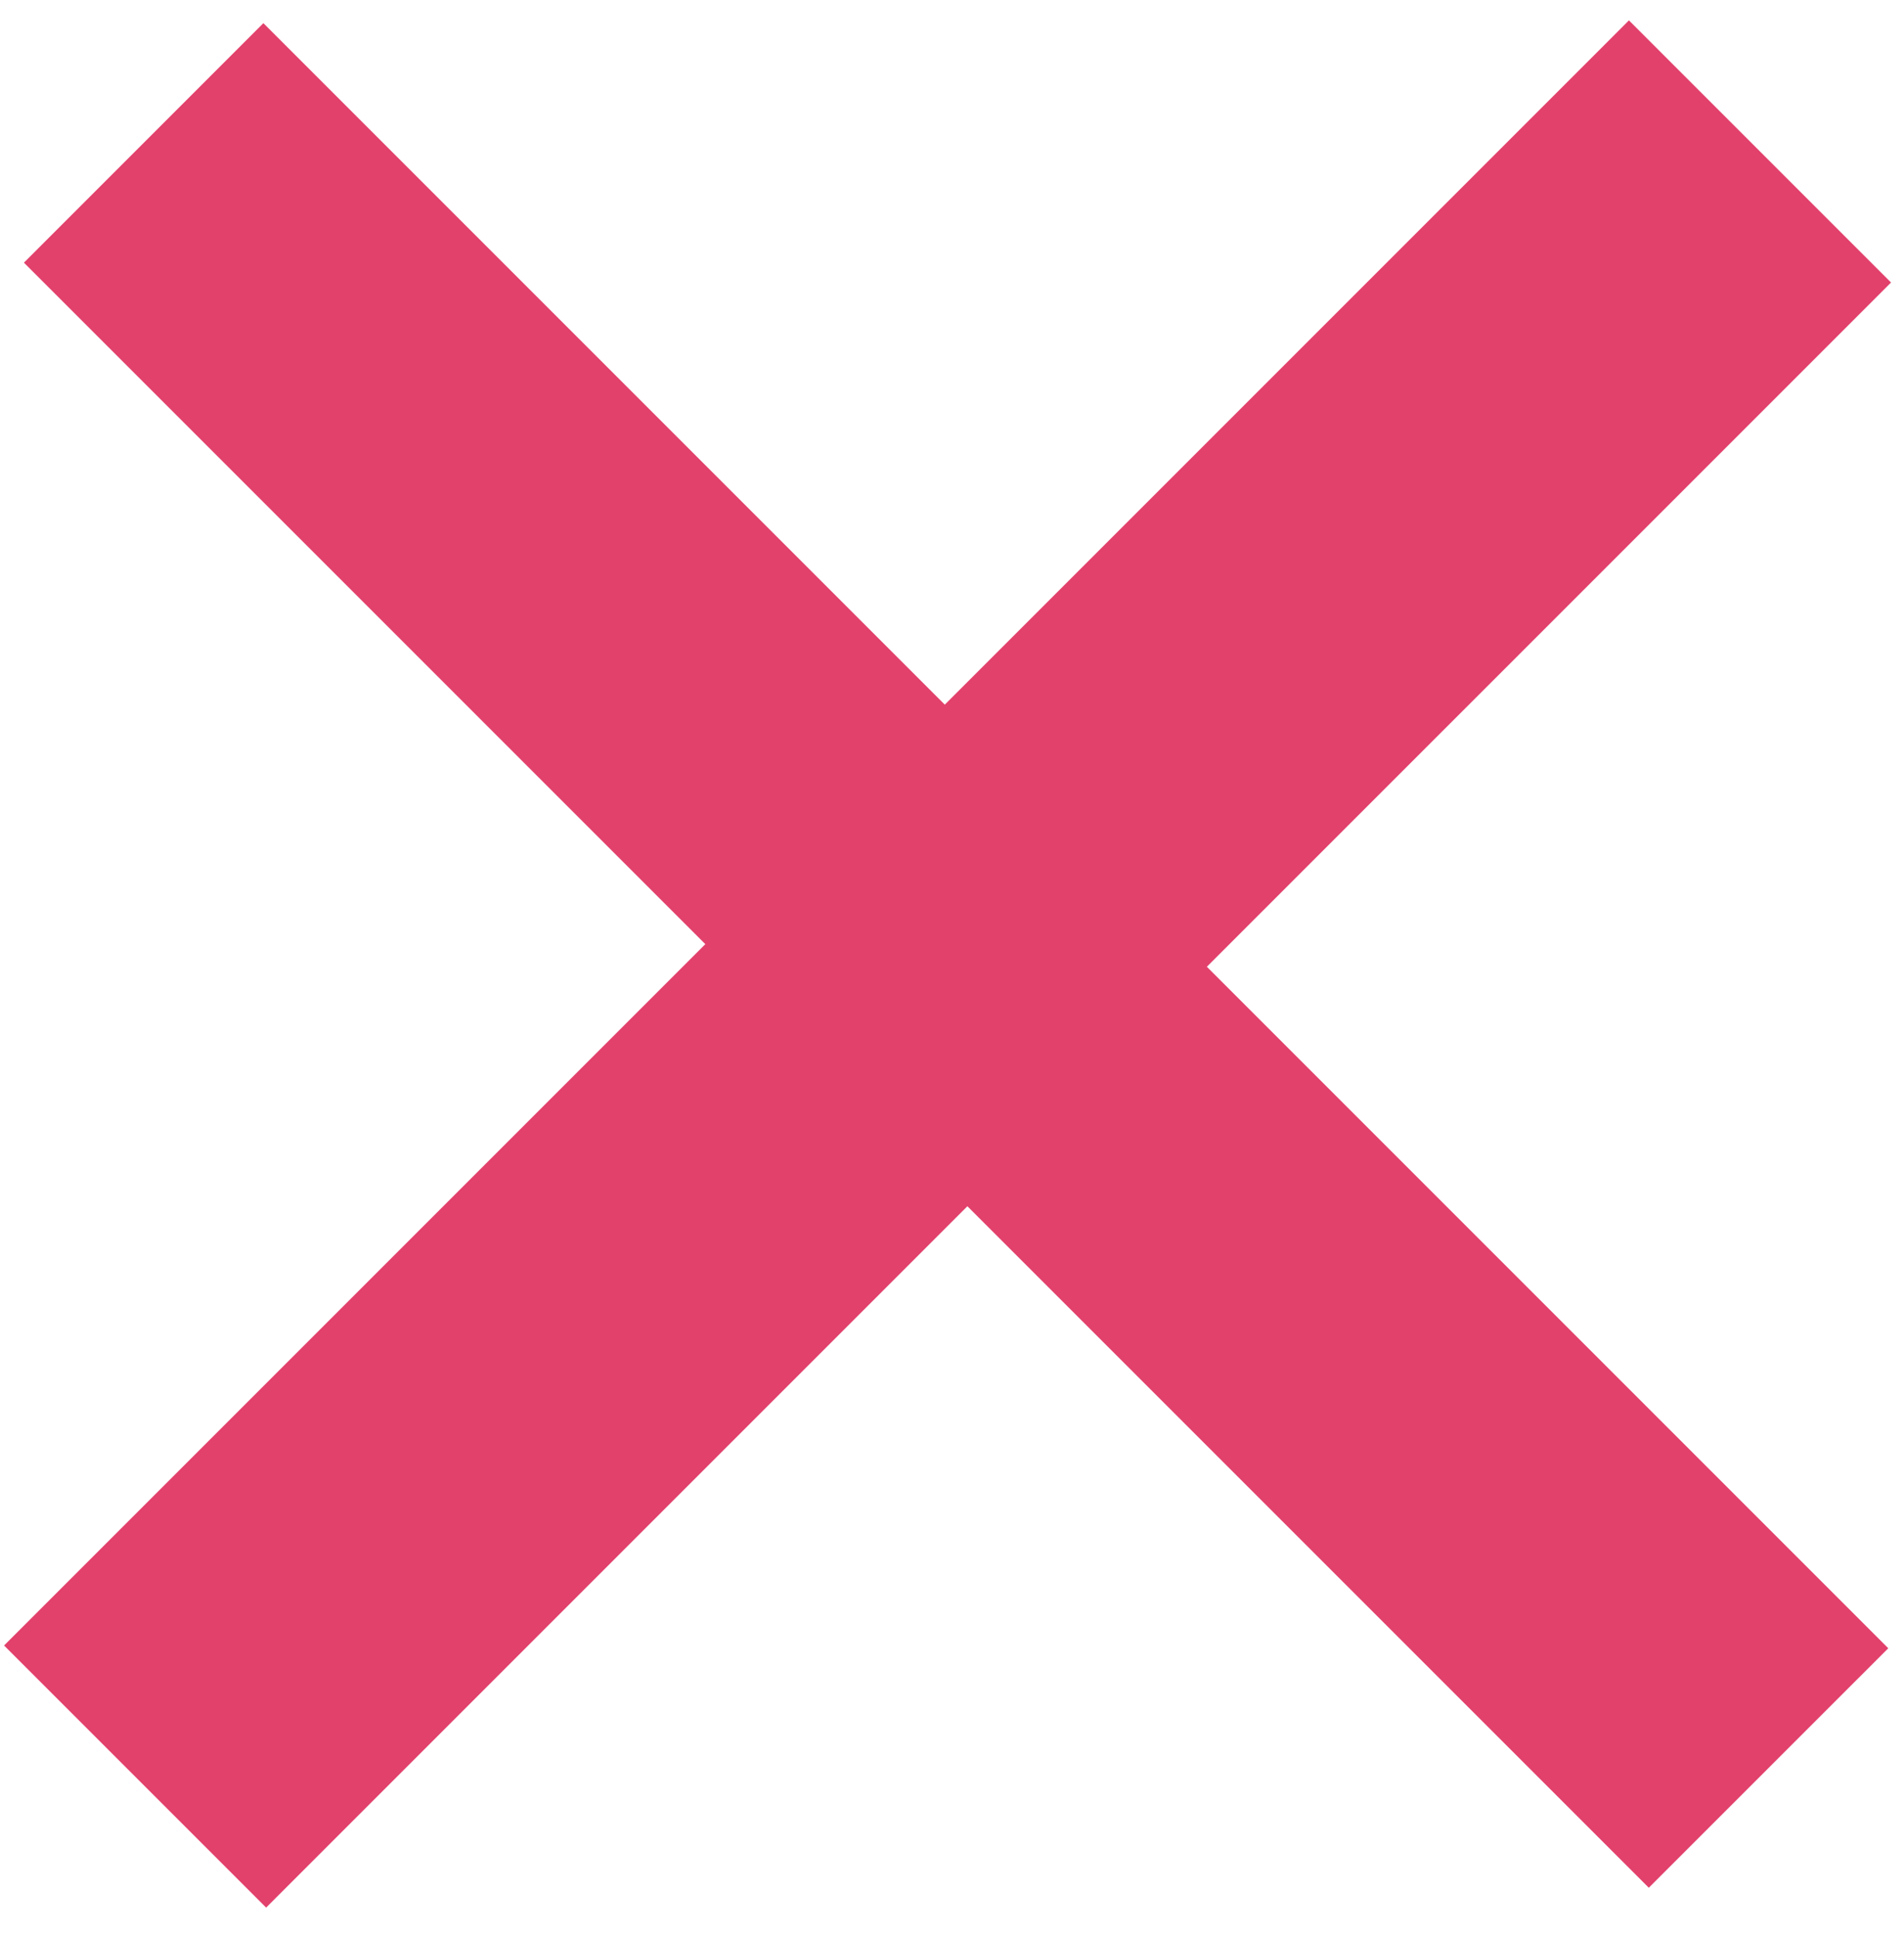 <svg width="58" height="59" viewBox="0 0 58 59" fill="none" xmlns="http://www.w3.org/2000/svg">
<path d="M49.621 0.621L57.605 8.605L8.107 58.102L0.124 50.119L49.621 0.621Z" fill="#E2416C"/>
<path d="M0.729 8L8.023 0.705L57.521 50.203L50.226 57.497L0.729 8Z" fill="#E2416C"/>
</svg>
